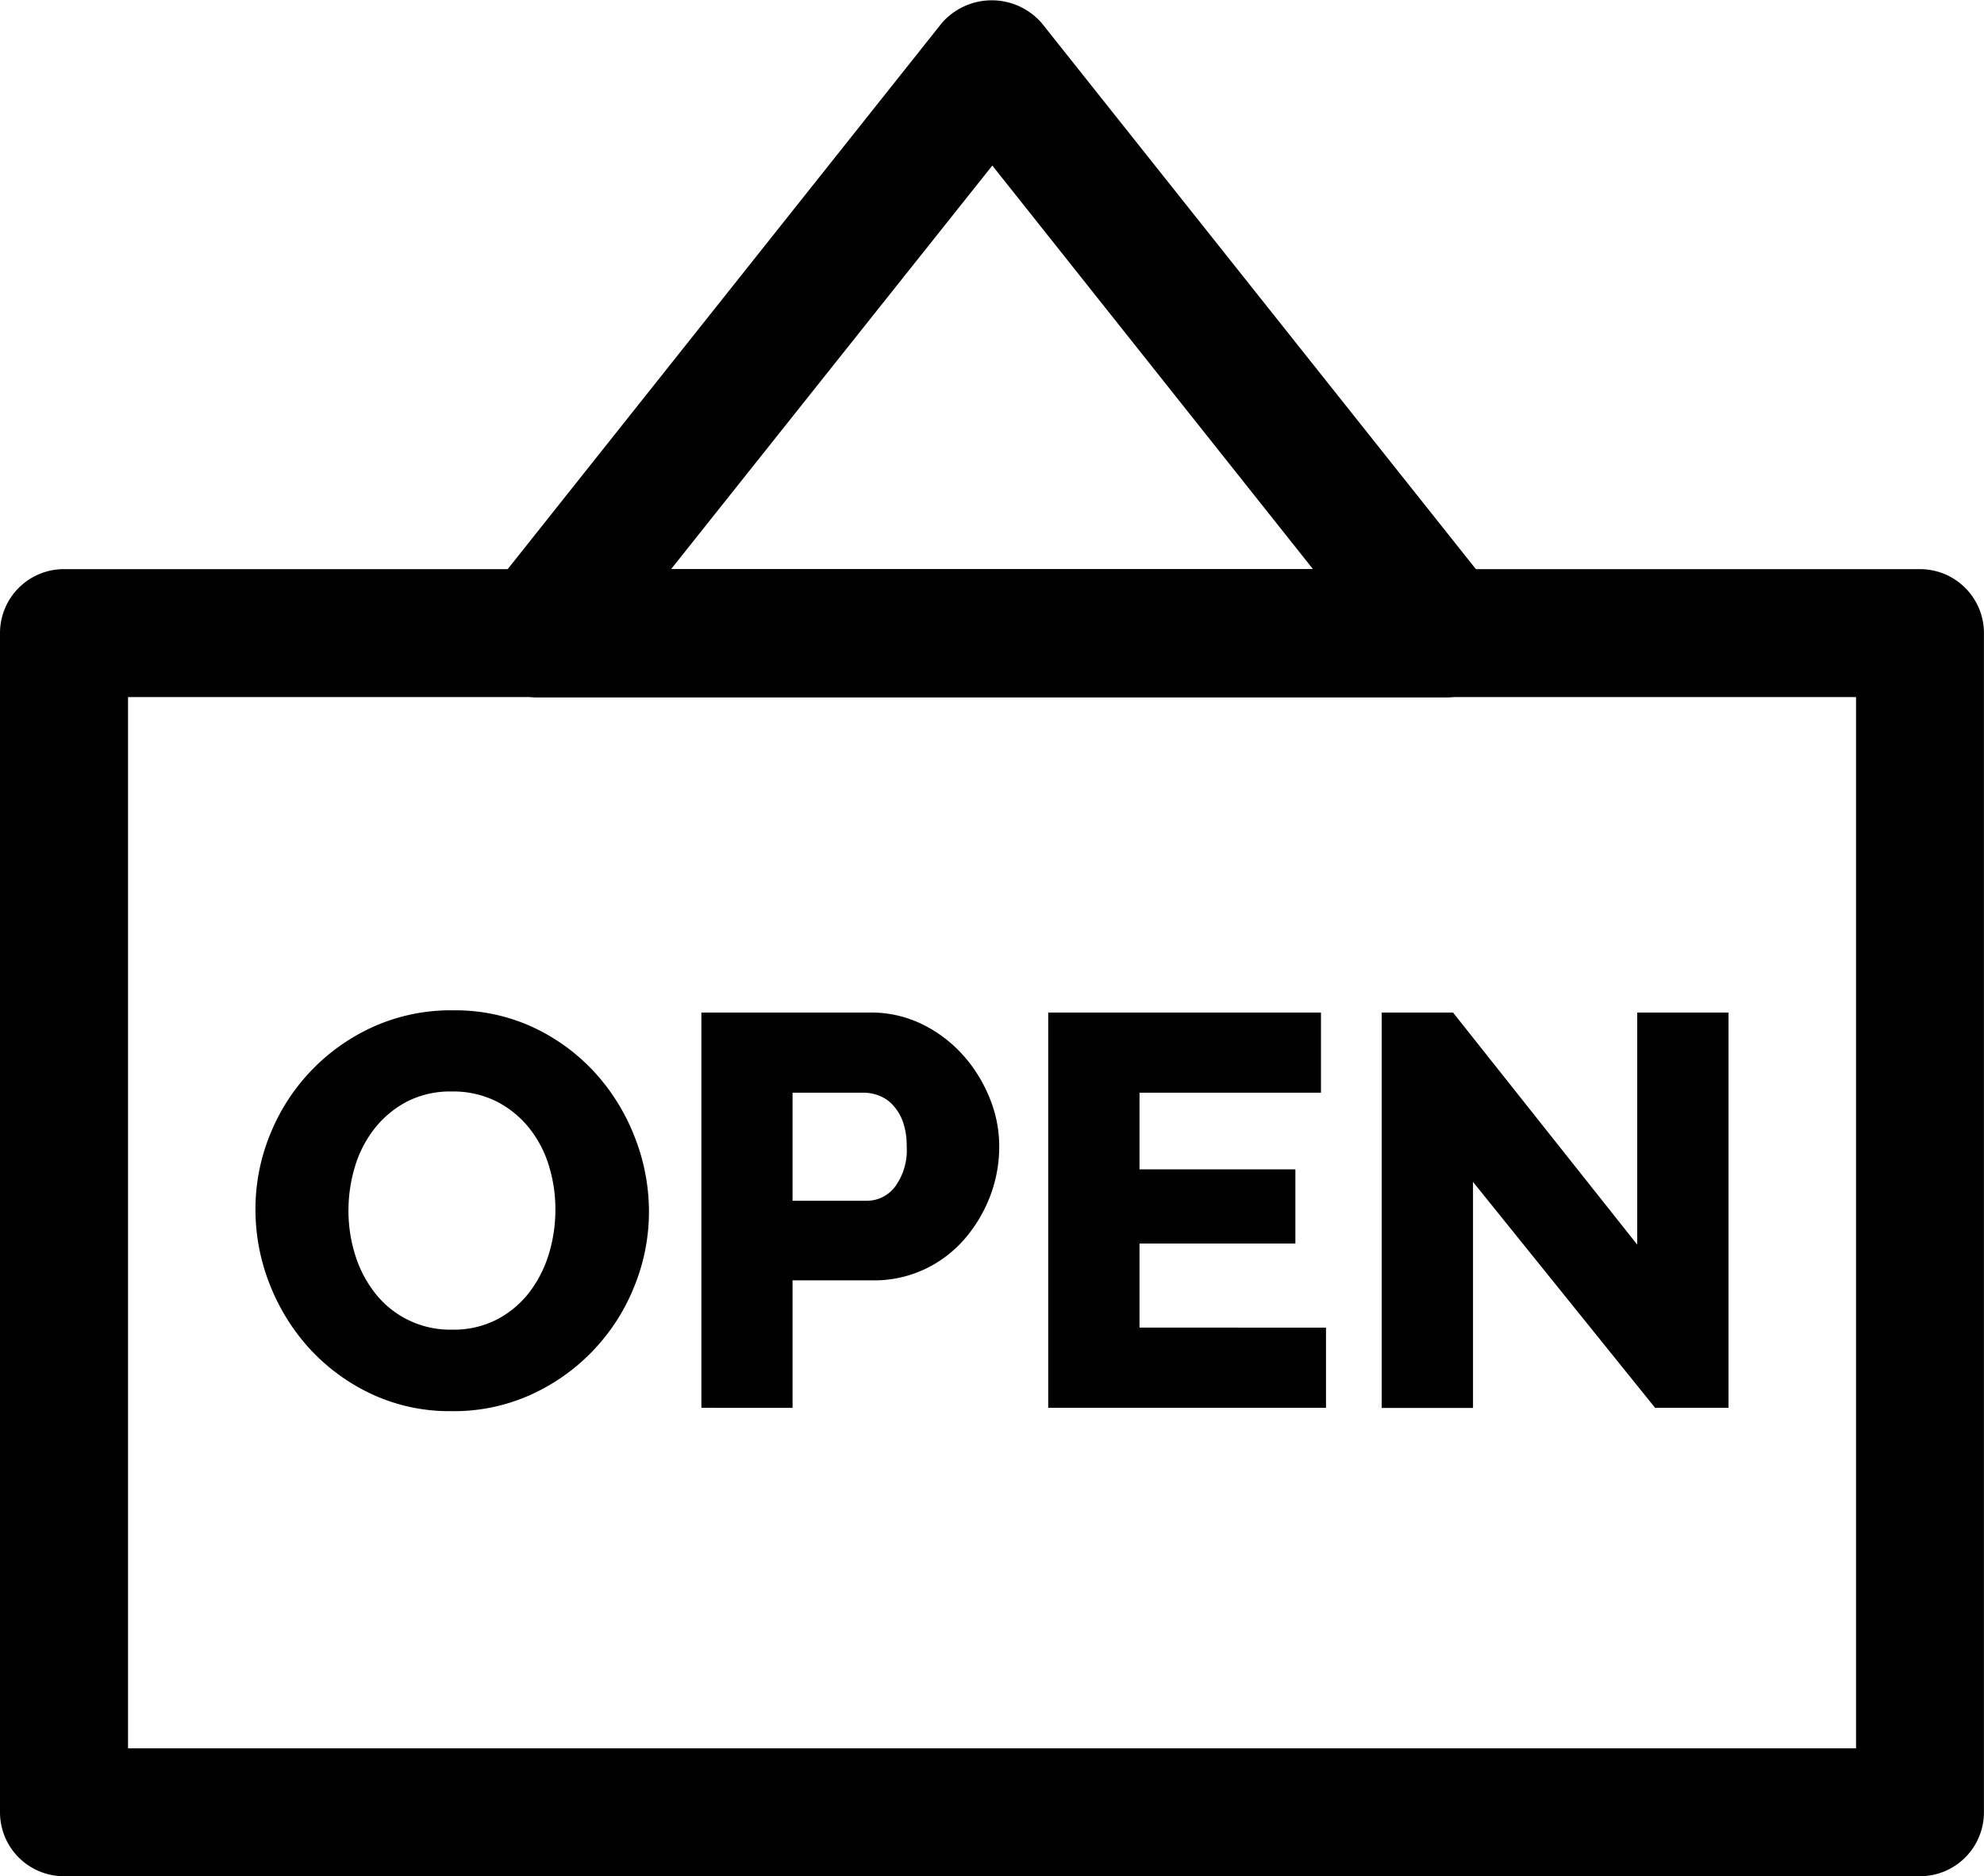 <svg xmlns="http://www.w3.org/2000/svg" width="31.554" height="29.842" viewBox="0 0 31.554 29.842"><g transform="translate(-7.864 -7.108)"><g transform="translate(7.864 16.16)"><path class="a" d="M38.4,43.466H8.881a1.017,1.017,0,0,1-1.017-1.017V23.694a1.017,1.017,0,0,1,1.017-1.017H38.4a1.017,1.017,0,0,1,1.017,1.017V42.449A1.017,1.017,0,0,1,38.4,43.466ZM9.9,41.432H37.383V24.712H9.9Z" transform="translate(-7.864 -22.677)"/></g><g transform="translate(15.411 7.108)"><path class="a" d="M36.287,18.2H21.862a1.017,1.017,0,0,1-.8-1.651l7.212-9.072a1.052,1.052,0,0,1,1.592,0l7.213,9.072a1.017,1.017,0,0,1-.8,1.651ZM23.97,16.16H34.179l-5.1-6.419Z" transform="translate(-20.844 -7.108)"/></g><g transform="translate(11.927 23.177)"><path class="a" d="M17.969,41.12a2.92,2.92,0,0,1-1.275-.274,3.143,3.143,0,0,1-.983-.722,3.29,3.29,0,0,1-.633-1.023,3.232,3.232,0,0,1-.226-1.187,3.129,3.129,0,0,1,.235-1.2,3.174,3.174,0,0,1,1.651-1.713A3.009,3.009,0,0,1,18,34.745a2.935,2.935,0,0,1,1.276.274,3.115,3.115,0,0,1,.983.726,3.279,3.279,0,0,1,.629,1.027,3.23,3.23,0,0,1,.222,1.169,3.14,3.14,0,0,1-.235,1.2,3.181,3.181,0,0,1-1.642,1.717A2.958,2.958,0,0,1,17.969,41.12Zm-1.638-3.187a2.347,2.347,0,0,0,.106.7,1.883,1.883,0,0,0,.315.607,1.514,1.514,0,0,0,1.226.584,1.5,1.5,0,0,0,.726-.168,1.569,1.569,0,0,0,.513-.438,1.92,1.92,0,0,0,.305-.611,2.411,2.411,0,0,0,.1-.7,2.347,2.347,0,0,0-.106-.7,1.8,1.8,0,0,0-.319-.6,1.593,1.593,0,0,0-.518-.416,1.535,1.535,0,0,0-.7-.155,1.509,1.509,0,0,0-.722.163,1.61,1.61,0,0,0-.514.43,1.831,1.831,0,0,0-.31.606A2.414,2.414,0,0,0,16.331,37.933Z" transform="translate(-14.852 -34.745)"/><g transform="translate(7.092 0.035)"><path class="a" d="M27.05,41.093V34.806h2.683a1.845,1.845,0,0,1,.828.186,2.118,2.118,0,0,1,.646.487,2.314,2.314,0,0,1,.425.681,2.027,2.027,0,0,1,.155.77,2.214,2.214,0,0,1-.146.8,2.277,2.277,0,0,1-.408.681,1.907,1.907,0,0,1-.633.478,1.881,1.881,0,0,1-.823.177H28.5v2.028ZM28.5,37.8h1.186a.561.561,0,0,0,.443-.222.983.983,0,0,0,.186-.647,1.126,1.126,0,0,0-.058-.381.774.774,0,0,0-.155-.265.59.59,0,0,0-.221-.155.674.674,0,0,0-.248-.049H28.5Z" transform="translate(-27.05 -34.806)"/></g><g transform="translate(12.608 0.035)"><path class="a" d="M40.956,39.818v1.275H36.538V34.806h4.338v1.275H37.99V37.3h2.479V38.48H37.99v1.337Z" transform="translate(-36.538 -34.806)"/></g><g transform="translate(17.912 0.035)"><path class="a" d="M47.112,37.5v3.595H45.66V34.806h1.134l2.93,3.692V34.806h1.452v6.287H50.008Z" transform="translate(-45.66 -34.806)"/></g></g></g></svg>
